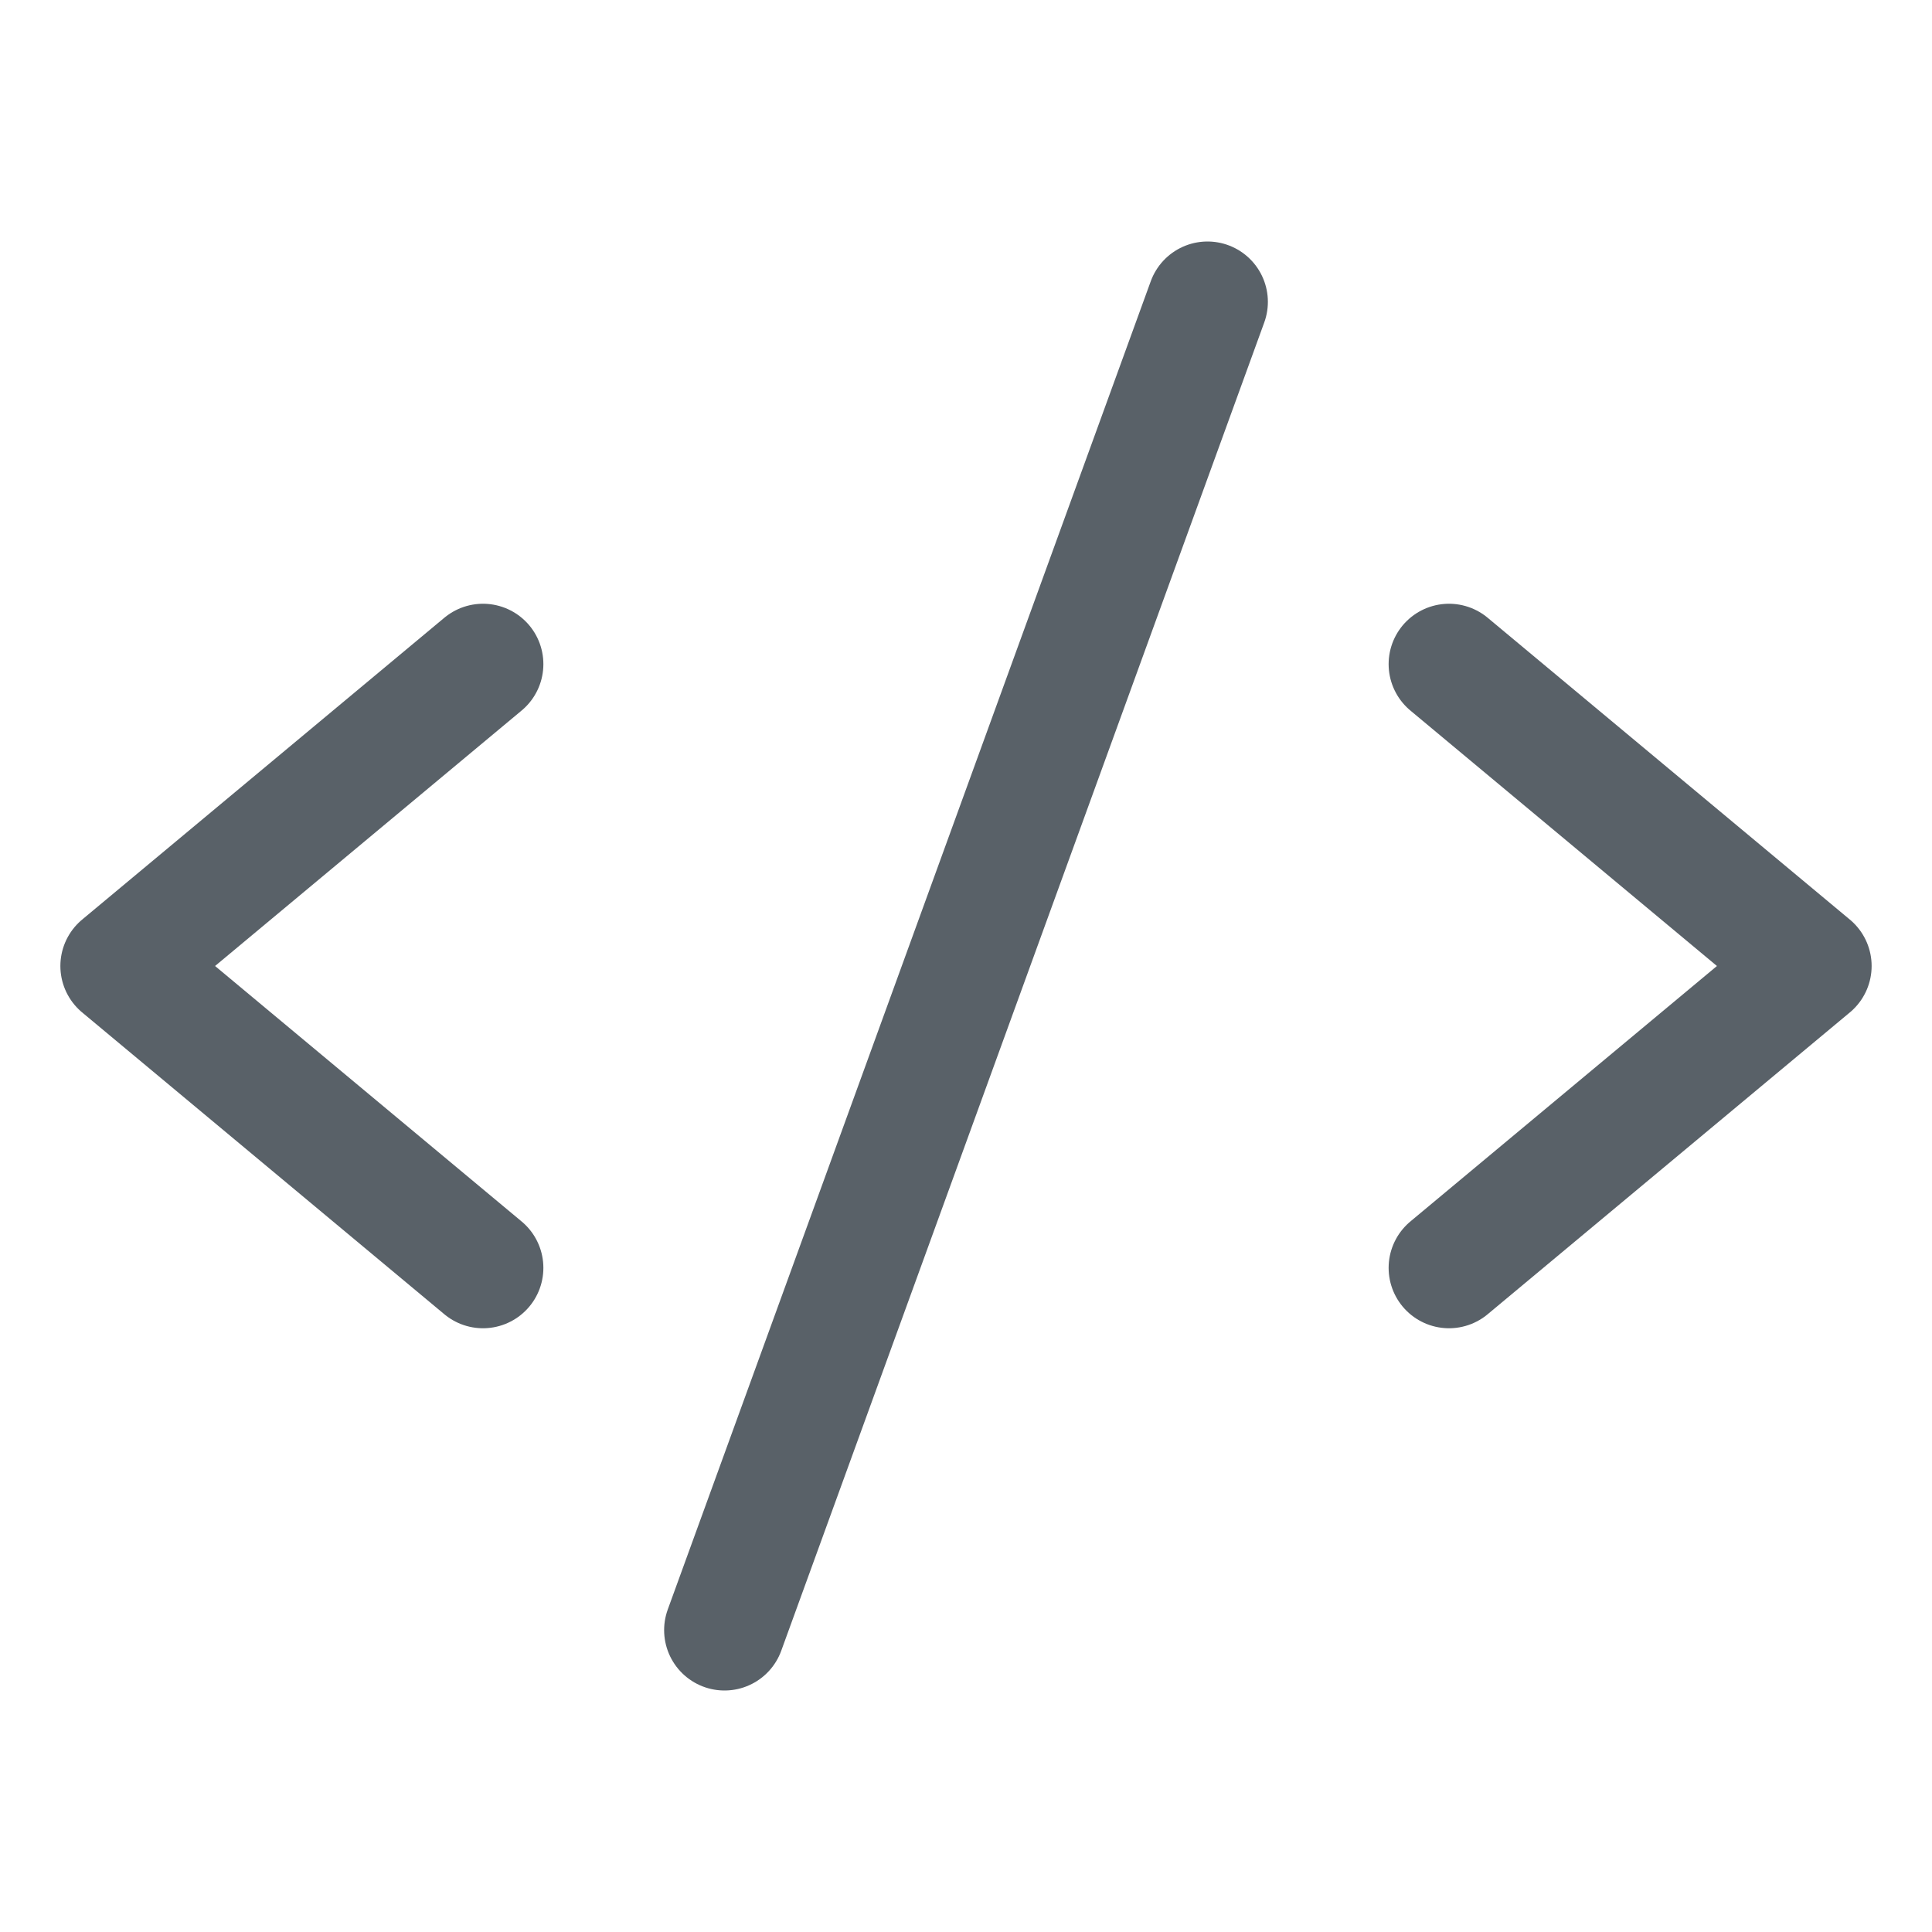 <svg xmlns="http://www.w3.org/2000/svg" width="24" height="24" fill="none" viewBox="0 0 24 24">
  <path stroke="#596168" stroke-linecap="round" stroke-linejoin="round" stroke-width="1.5" d="M6 8.25 1.5 12 6 15.75m12-7.5L22.5 12 18 15.75m-3-12-6 16.5" vector-effect="non-scaling-stroke"/>
</svg>
